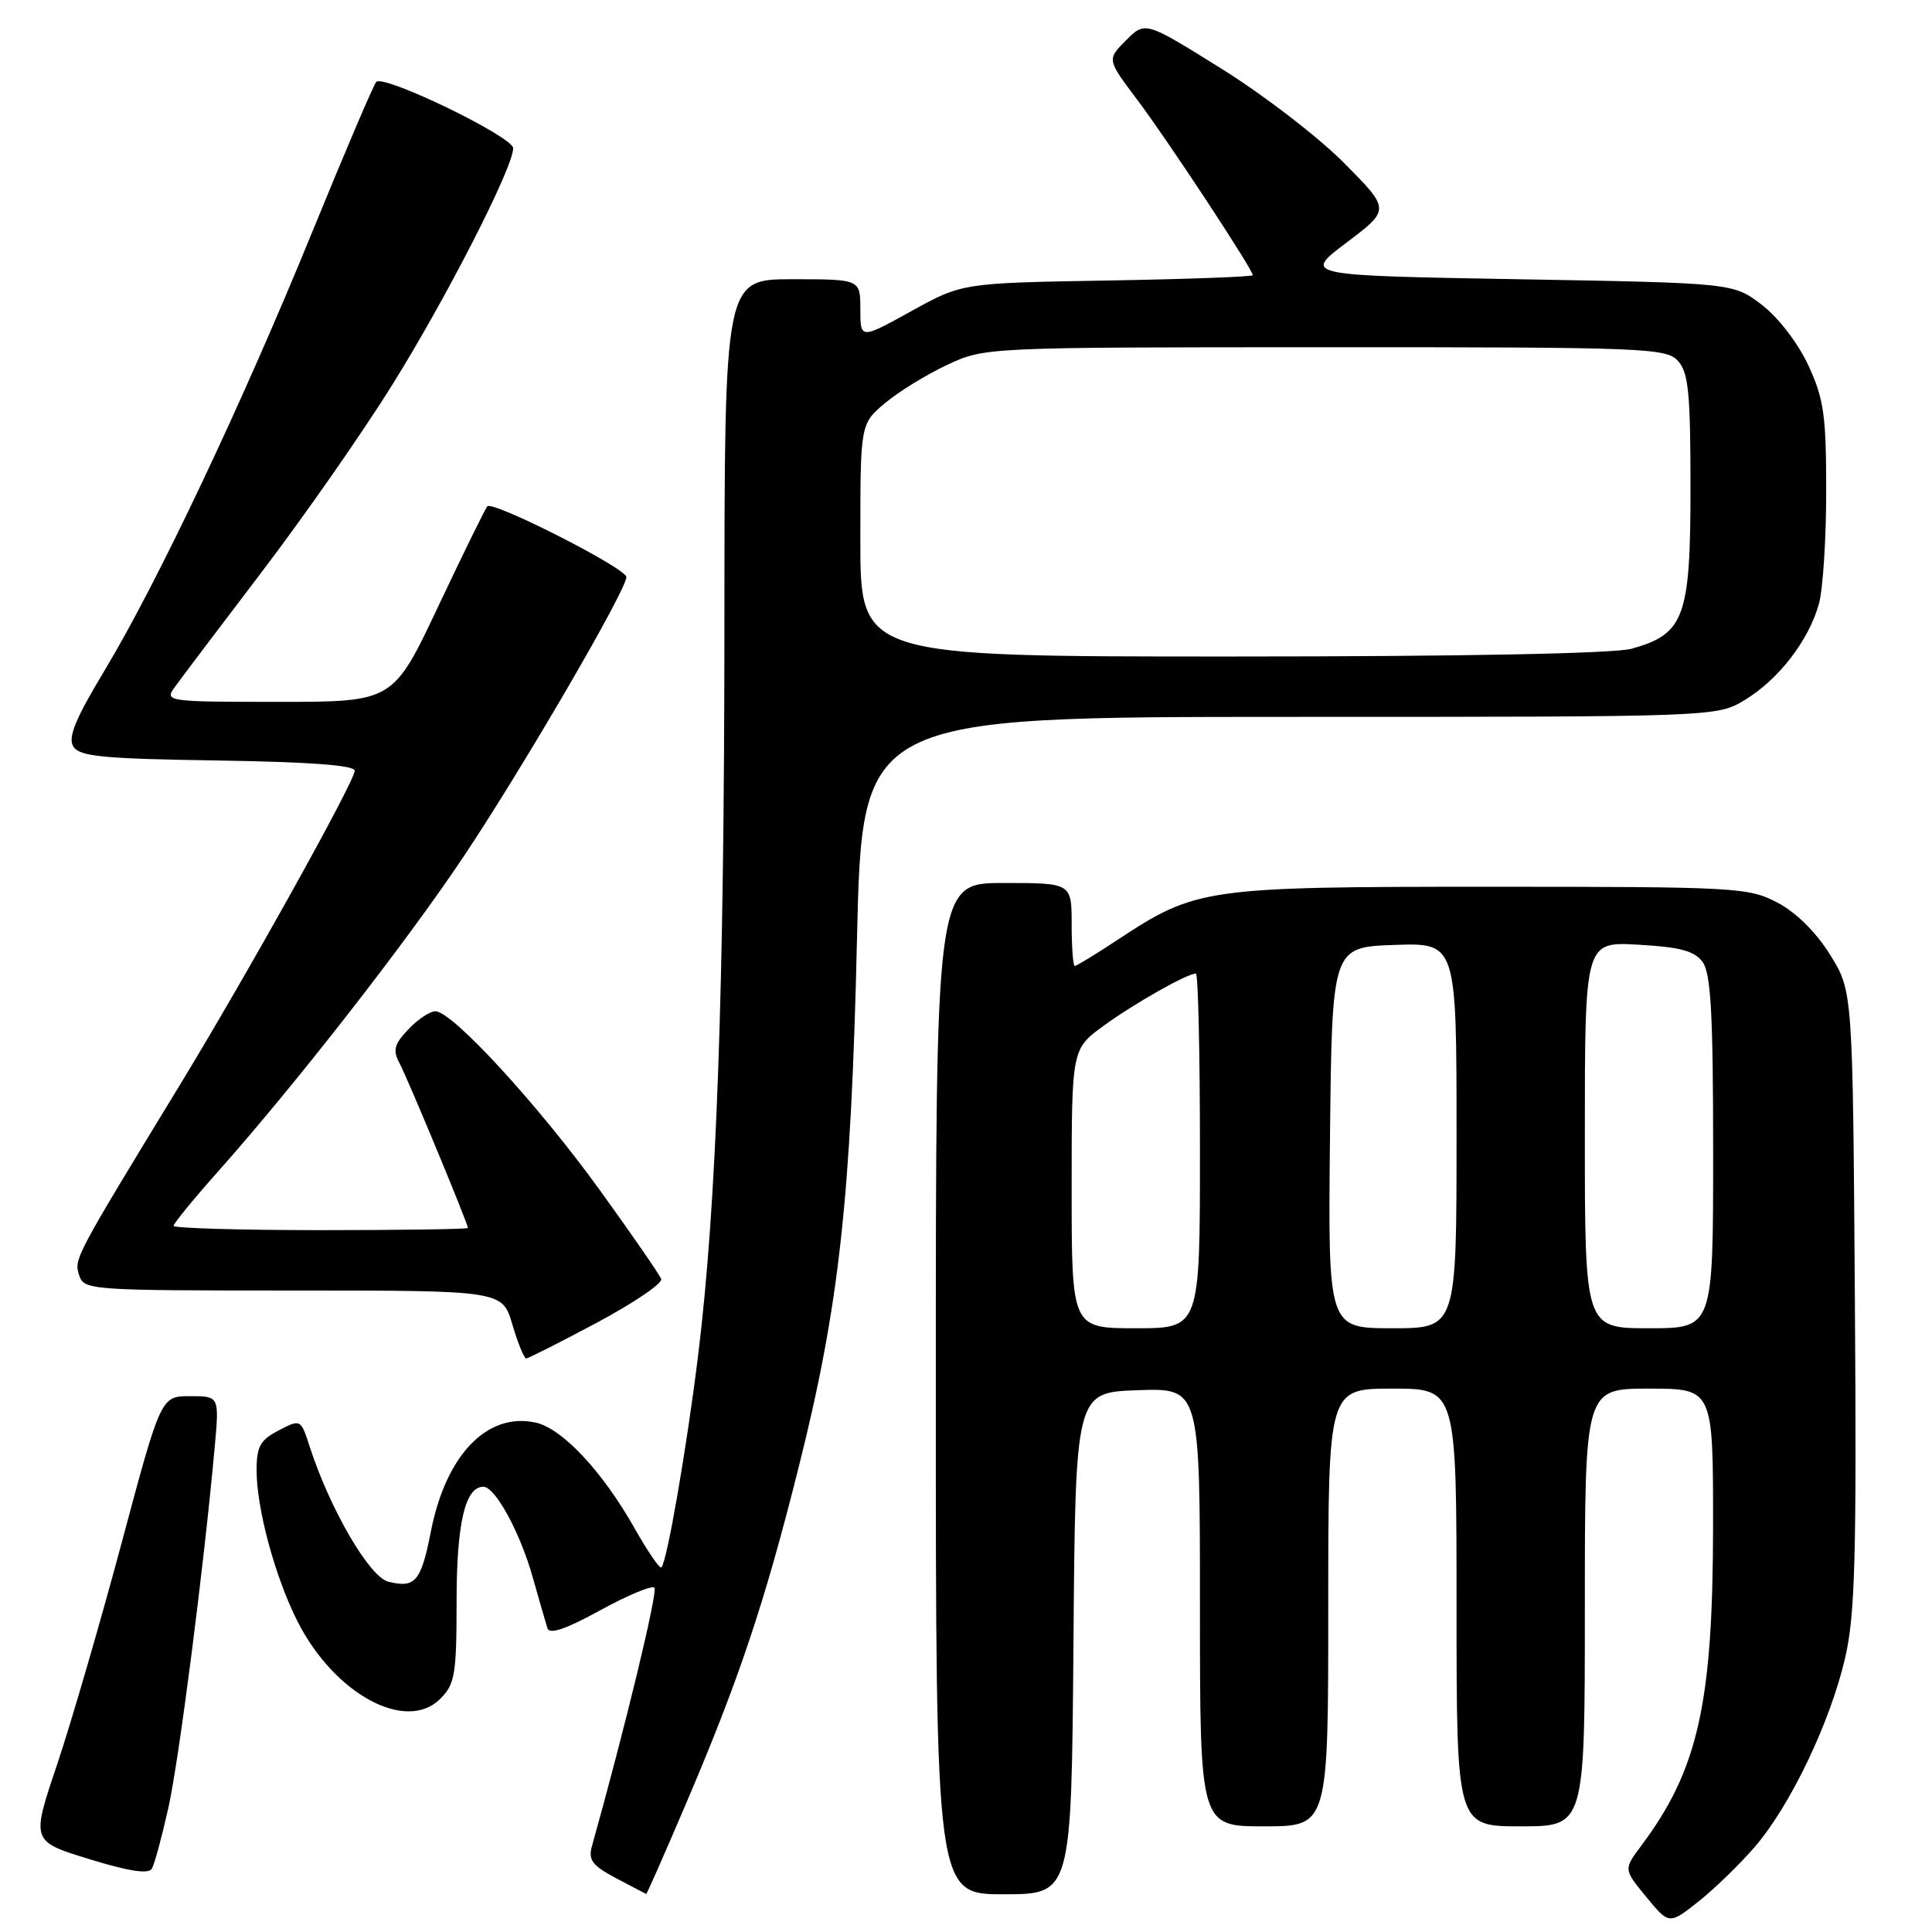 <?xml version="1.0" encoding="UTF-8" standalone="no"?>
<!DOCTYPE svg PUBLIC "-//W3C//DTD SVG 1.1//EN" "http://www.w3.org/Graphics/SVG/1.1/DTD/svg11.dtd" >
<svg xmlns="http://www.w3.org/2000/svg" xmlns:xlink="http://www.w3.org/1999/xlink" version="1.1" viewBox="0 0 256 256">
 <g >
 <path fill="currentColor"
d=" M 232.55 244.68 C 237.25 239.22 242.53 228.16 244.49 219.68 C 245.81 214.00 246.02 206.36 245.78 172.13 C 245.50 131.34 245.50 131.34 242.50 126.51 C 240.63 123.51 237.99 120.89 235.50 119.59 C 231.67 117.59 230.05 117.50 197.50 117.50 C 159.63 117.50 158.53 117.66 148.12 124.51 C 145.21 126.43 142.64 128.00 142.41 128.00 C 142.19 128.00 142.00 125.53 142.00 122.50 C 142.00 117.00 142.00 117.00 133.00 117.00 C 124.00 117.00 124.00 117.00 124.00 184.00 C 124.00 251.00 124.00 251.00 132.99 251.00 C 141.97 251.00 141.97 251.00 142.24 217.75 C 142.50 184.50 142.50 184.50 150.75 184.21 C 159.00 183.92 159.00 183.92 159.00 212.96 C 159.00 242.00 159.00 242.00 167.50 242.00 C 176.00 242.00 176.00 242.00 176.00 213.00 C 176.00 184.00 176.00 184.00 184.50 184.00 C 193.00 184.00 193.00 184.00 193.00 213.00 C 193.00 242.00 193.00 242.00 201.50 242.00 C 210.00 242.00 210.00 242.00 210.00 213.00 C 210.00 184.00 210.00 184.00 218.50 184.00 C 227.00 184.00 227.00 184.00 226.99 202.25 C 226.97 225.79 225.00 234.52 217.45 244.60 C 215.13 247.70 215.13 247.70 218.15 251.37 C 221.17 255.03 221.17 255.03 225.07 251.95 C 227.21 250.25 230.58 246.98 232.55 244.68 Z  M 90.79 239.25 C 97.92 222.57 101.30 212.47 105.84 194.36 C 111.21 172.96 112.77 158.81 113.56 124.25 C 114.24 95.00 114.24 95.00 170.87 94.99 C 227.50 94.99 227.50 94.99 231.21 92.74 C 235.67 90.04 239.66 84.87 241.01 80.04 C 241.55 78.09 241.99 71.33 241.98 65.00 C 241.98 54.99 241.67 52.84 239.60 48.38 C 238.23 45.44 235.61 42.04 233.44 40.38 C 229.66 37.50 229.66 37.50 201.16 37.00 C 172.65 36.50 172.65 36.50 178.43 32.14 C 184.22 27.77 184.22 27.77 178.10 21.60 C 174.73 18.20 167.43 12.58 161.86 9.11 C 151.75 2.80 151.75 2.80 149.21 5.34 C 146.67 7.88 146.67 7.88 150.67 13.19 C 154.62 18.42 166.00 35.70 166.00 36.46 C 166.00 36.67 157.34 36.99 146.75 37.17 C 127.50 37.50 127.50 37.50 120.75 41.23 C 114.00 44.96 114.00 44.96 114.00 40.98 C 114.00 37.00 114.00 37.00 105.00 37.00 C 96.00 37.00 96.00 37.00 95.99 82.75 C 95.97 131.35 94.95 159.78 92.50 179.63 C 90.99 191.89 88.38 206.95 87.64 207.69 C 87.42 207.91 85.83 205.59 84.10 202.53 C 79.85 194.99 74.50 189.27 70.98 188.50 C 64.57 187.09 59.09 192.77 57.10 202.90 C 55.79 209.58 55.03 210.47 51.45 209.58 C 48.95 208.95 43.74 200.00 41.06 191.76 C 39.85 188.02 39.85 188.02 36.93 189.54 C 34.48 190.80 34.00 191.67 34.00 194.82 C 34.00 199.92 36.46 209.00 39.43 214.86 C 44.31 224.48 53.81 229.63 58.34 225.10 C 60.28 223.16 60.50 221.87 60.50 212.22 C 60.50 201.85 61.63 197.00 64.05 197.00 C 65.62 197.00 68.91 203.04 70.59 209.00 C 71.44 212.03 72.32 215.06 72.54 215.75 C 72.81 216.61 74.99 215.87 79.52 213.38 C 83.14 211.39 86.37 210.04 86.71 210.38 C 87.20 210.87 82.82 228.98 78.42 244.68 C 77.92 246.45 78.51 247.22 81.65 248.88 C 83.77 250.00 85.56 250.93 85.63 250.96 C 85.71 250.98 88.03 245.71 90.79 239.25 Z  M 22.32 239.50 C 23.75 233.02 27.02 207.55 28.45 191.75 C 29.06 185.00 29.06 185.00 25.19 185.00 C 21.32 185.00 21.32 185.00 16.13 204.40 C 13.27 215.06 9.41 228.33 7.54 233.89 C 4.14 243.98 4.14 243.98 11.82 246.34 C 17.12 247.97 19.70 248.36 20.13 247.60 C 20.48 246.99 21.46 243.35 22.32 239.50 Z  M 79.11 175.25 C 84.00 172.64 87.82 170.04 87.61 169.47 C 87.40 168.90 83.77 163.64 79.53 157.77 C 71.34 146.42 59.93 134.00 57.70 134.00 C 56.96 134.00 55.33 135.08 54.09 136.41 C 52.22 138.39 52.02 139.17 52.95 140.90 C 54.03 142.93 62.00 162.12 62.00 162.71 C 62.00 162.87 53.23 163.00 42.50 163.00 C 31.77 163.00 23.00 162.74 23.00 162.43 C 23.00 162.12 25.67 158.85 28.94 155.18 C 39.26 143.56 53.82 124.89 61.43 113.50 C 69.28 101.75 83.00 78.19 83.00 76.46 C 83.00 75.31 65.34 66.33 64.58 67.09 C 64.32 67.35 61.41 73.28 58.10 80.28 C 52.10 93.00 52.10 93.00 36.93 93.00 C 22.17 93.00 21.79 92.95 23.13 91.08 C 23.88 90.03 29.08 83.15 34.68 75.79 C 40.28 68.44 48.08 57.26 52.00 50.96 C 59.19 39.42 68.00 22.18 68.00 19.64 C 68.00 18.13 50.87 9.83 49.86 10.85 C 49.51 11.21 45.74 20.05 41.47 30.50 C 32.12 53.42 20.89 77.14 13.89 88.78 C 9.97 95.29 8.97 97.73 9.72 98.92 C 10.56 100.25 13.63 100.54 28.86 100.77 C 41.10 100.96 47.00 101.40 47.00 102.13 C 47.00 103.53 32.76 129.12 23.69 144.00 C 9.86 166.70 9.80 166.81 10.48 168.95 C 11.12 170.95 11.77 171.00 38.85 171.00 C 66.56 171.00 66.56 171.00 67.89 175.50 C 68.62 177.97 69.45 180.00 69.72 180.00 C 70.00 180.00 74.22 177.86 79.11 175.25 Z  M 142.00 157.51 C 142.00 139.01 142.00 139.01 146.25 135.91 C 150.29 132.97 157.30 129.00 158.46 129.00 C 158.76 129.00 159.00 139.57 159.00 152.50 C 159.00 176.00 159.00 176.00 150.50 176.00 C 142.00 176.00 142.00 176.00 142.00 157.51 Z  M 176.23 150.75 C 176.50 125.50 176.50 125.50 184.75 125.21 C 193.00 124.92 193.00 124.92 193.00 150.46 C 193.00 176.00 193.00 176.00 184.48 176.00 C 175.97 176.00 175.97 176.00 176.23 150.75 Z  M 210.00 150.39 C 210.00 124.77 210.00 124.77 217.11 125.18 C 222.64 125.49 224.53 126.00 225.61 127.48 C 226.70 128.98 227.00 134.36 227.00 152.69 C 227.00 176.00 227.00 176.00 218.50 176.00 C 210.00 176.00 210.00 176.00 210.00 150.39 Z  M 114.00 71.59 C 114.00 56.18 114.00 56.18 117.25 53.43 C 119.04 51.92 122.75 49.64 125.50 48.35 C 130.50 46.02 130.50 46.02 175.60 46.01 C 218.02 46.00 220.79 46.11 222.35 47.83 C 223.73 49.36 224.00 52.11 224.00 64.69 C 224.00 81.79 223.18 84.02 216.20 85.96 C 213.90 86.60 193.92 86.99 163.25 86.99 C 114.00 87.00 114.00 87.00 114.00 71.59 Z "/>
</g>
</svg>